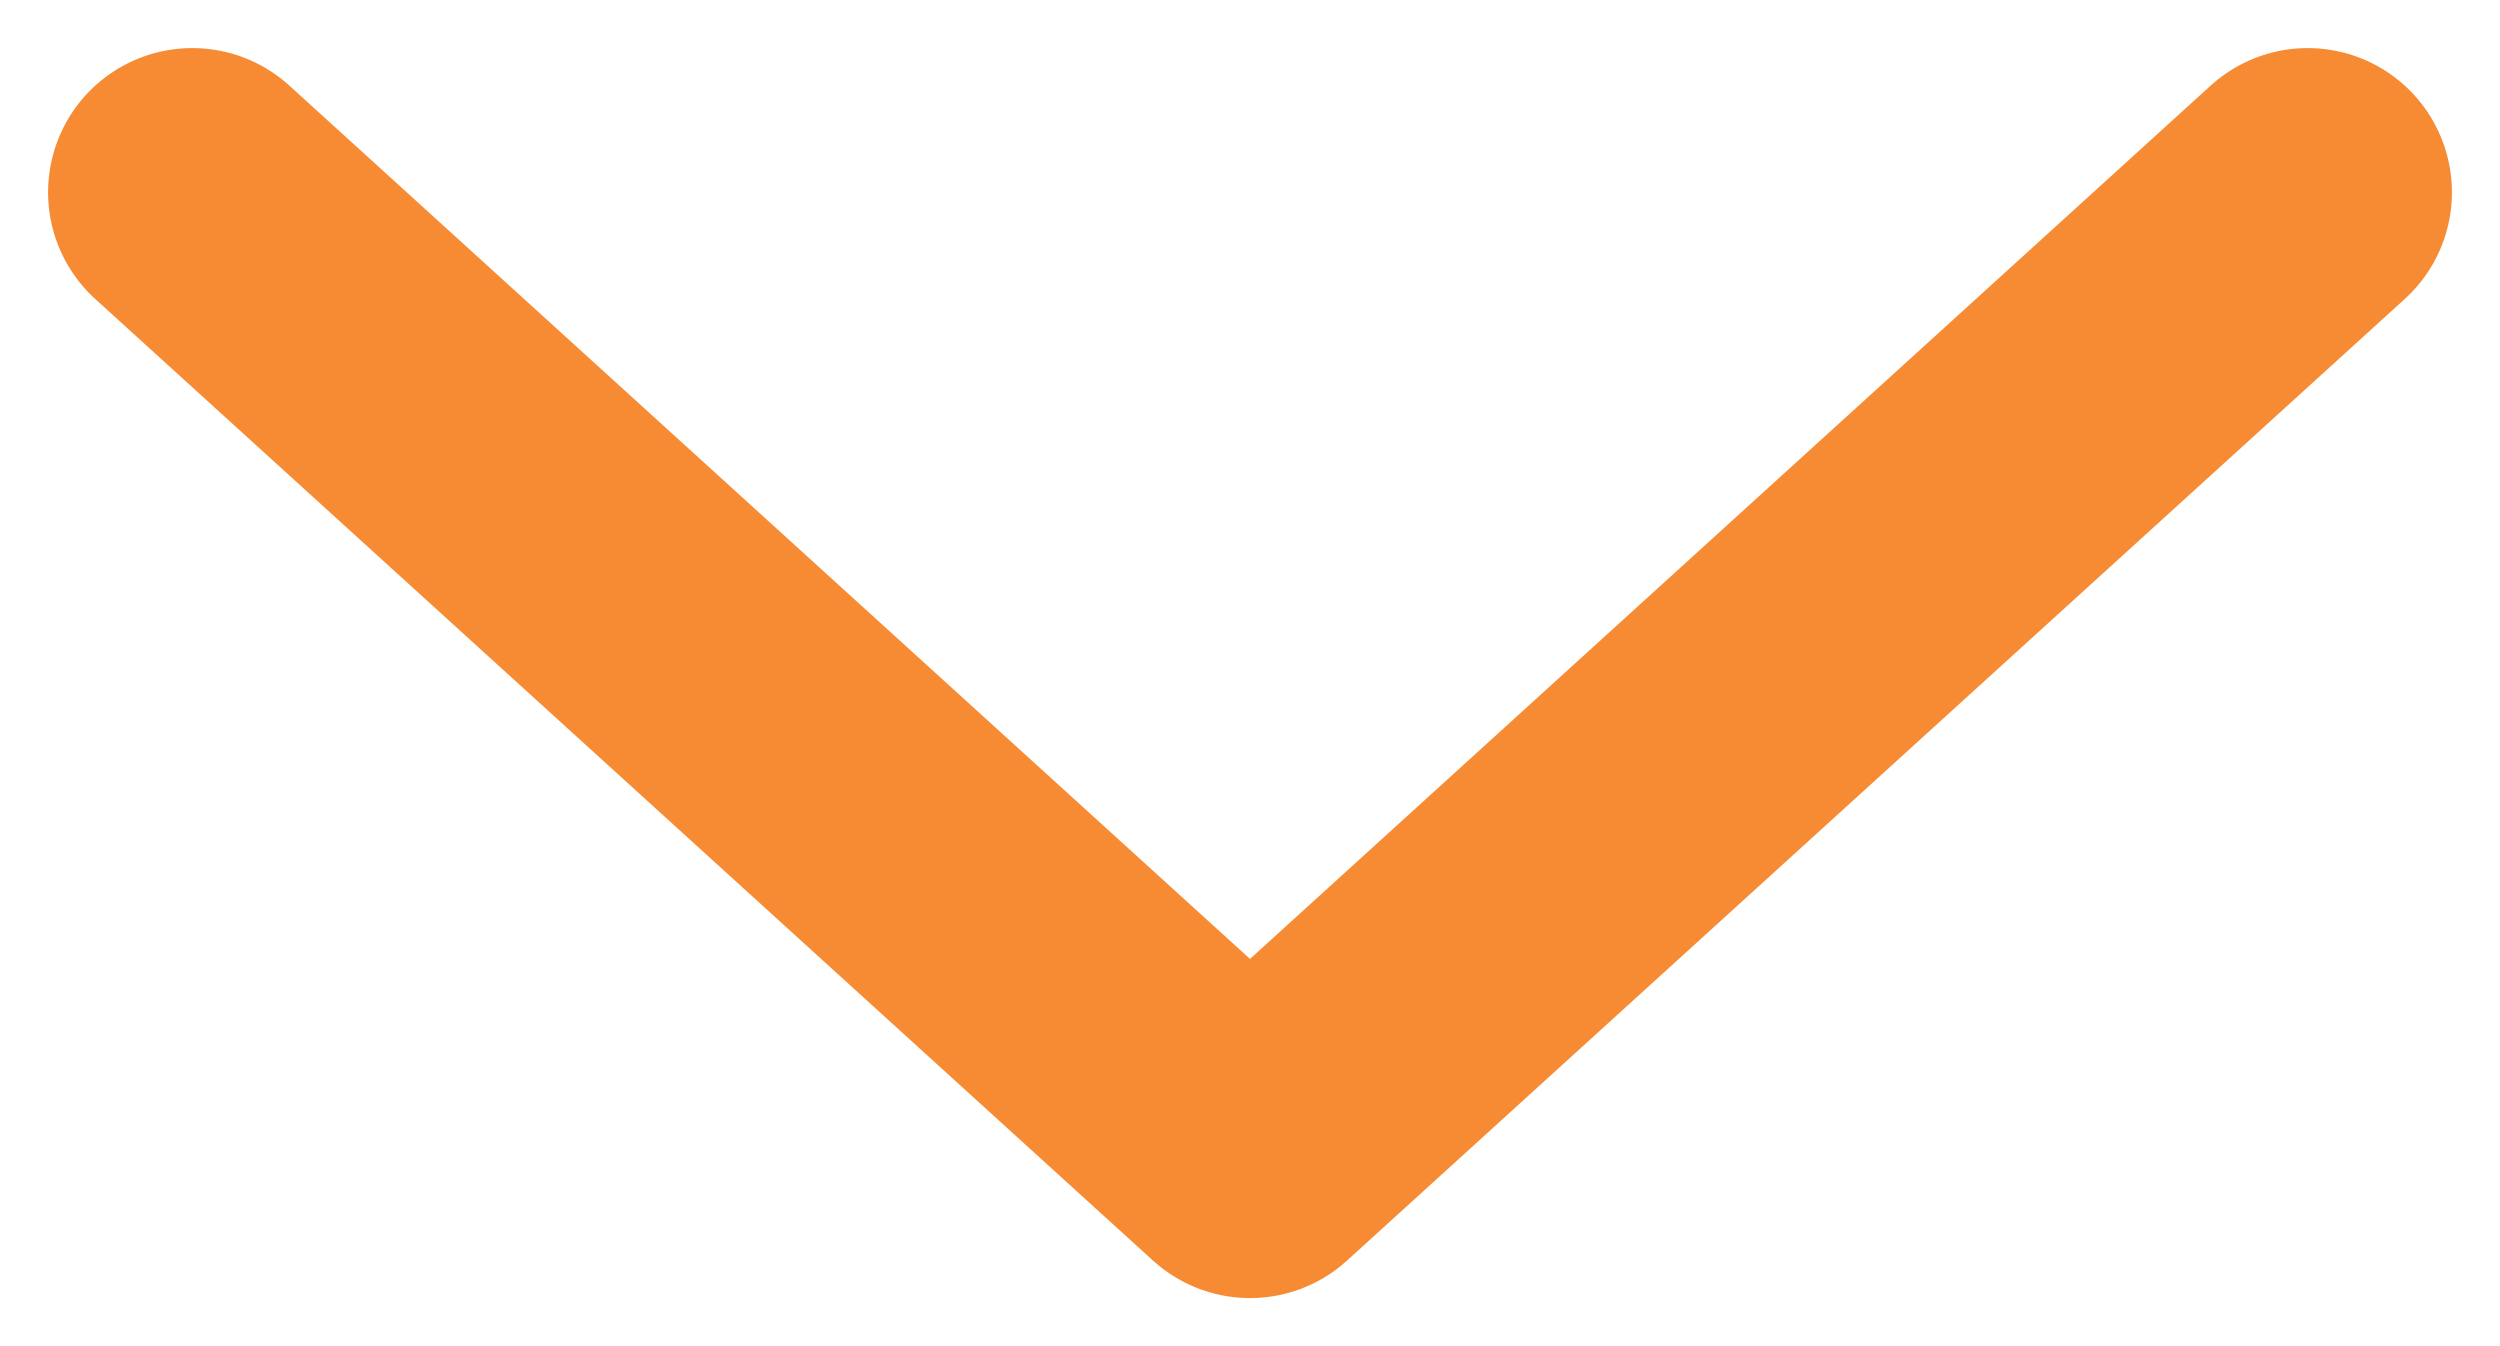 <svg width="13" height="7" viewBox="0 0 13 7" fill="none" xmlns="http://www.w3.org/2000/svg">
<path d="M12 1L6.5 6L1 1" stroke="#F68B33" stroke-width="1.5" stroke-linecap="round" stroke-linejoin="round"/>
</svg>
